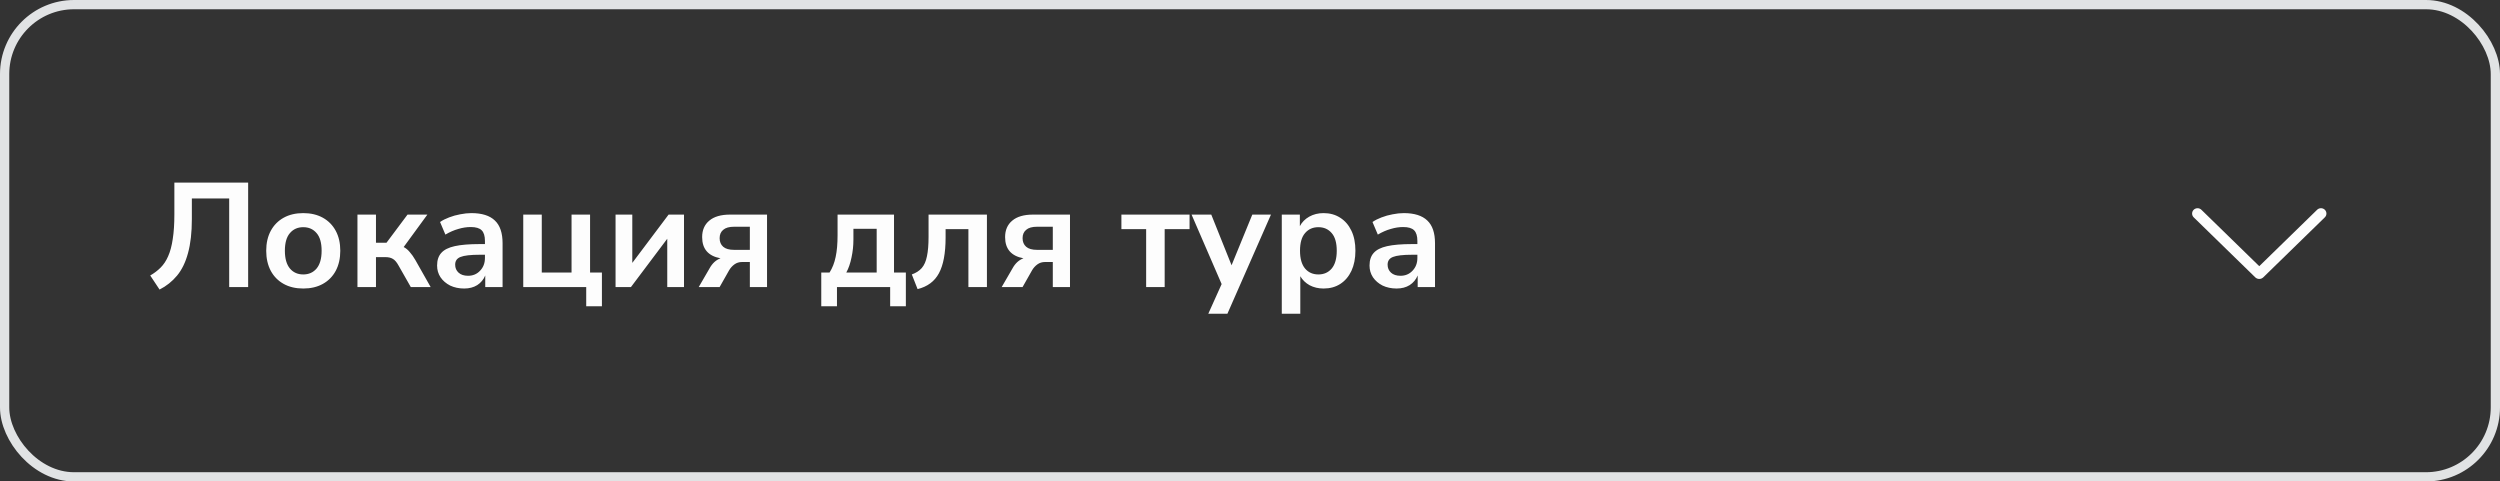 <svg width="270" height="52" viewBox="0 0 270 52" fill="none" xmlns="http://www.w3.org/2000/svg">
<rect x="0" y="0" width="270" height="52" fill="#333333" stroke="none"/>
<rect x="0.5" y="0.5" width="269" height="51" rx="7.5" stroke="#E1E3E4"/>
<path d="M17.232 31.272L16.224 29.752C16.651 29.507 17.024 29.224 17.344 28.904C17.675 28.573 17.947 28.163 18.16 27.672C18.384 27.171 18.549 26.552 18.656 25.816C18.773 25.08 18.832 24.189 18.832 23.144V19.72H26.8V31H24.752V21.432H20.72V23.672C20.72 25.112 20.581 26.333 20.304 27.336C20.037 28.328 19.643 29.139 19.12 29.768C18.597 30.397 17.968 30.899 17.232 31.272ZM32.751 31.16C31.941 31.16 31.237 30.995 30.639 30.664C30.042 30.333 29.578 29.864 29.247 29.256C28.917 28.637 28.751 27.912 28.751 27.08C28.751 26.248 28.917 25.528 29.247 24.92C29.578 24.312 30.042 23.843 30.639 23.512C31.237 23.181 31.941 23.016 32.751 23.016C33.562 23.016 34.266 23.181 34.863 23.512C35.461 23.843 35.925 24.312 36.255 24.92C36.586 25.528 36.751 26.248 36.751 27.08C36.751 27.912 36.586 28.637 36.255 29.256C35.925 29.864 35.461 30.333 34.863 30.664C34.266 30.995 33.562 31.16 32.751 31.16ZM32.751 29.64C33.349 29.64 33.829 29.427 34.191 29C34.554 28.563 34.735 27.923 34.735 27.08C34.735 26.227 34.554 25.592 34.191 25.176C33.829 24.749 33.349 24.536 32.751 24.536C32.154 24.536 31.674 24.749 31.311 25.176C30.949 25.592 30.767 26.227 30.767 27.08C30.767 27.923 30.949 28.563 31.311 29C31.674 29.427 32.154 29.64 32.751 29.64ZM38.605 31V23.176H40.605V26.216H41.741L44.013 23.176H46.157L43.597 26.68C43.842 26.808 44.061 26.989 44.253 27.224C44.455 27.448 44.658 27.736 44.861 28.088L46.509 31H44.365L43.053 28.696C42.85 28.323 42.642 28.077 42.429 27.96C42.226 27.832 41.949 27.768 41.597 27.768H40.605V31H38.605ZM50.134 31.16C49.569 31.16 49.062 31.053 48.614 30.84C48.177 30.616 47.83 30.317 47.574 29.944C47.329 29.571 47.206 29.149 47.206 28.68C47.206 28.104 47.356 27.651 47.654 27.32C47.953 26.979 48.438 26.733 49.11 26.584C49.782 26.435 50.684 26.36 51.814 26.36H52.374V26.024C52.374 25.491 52.257 25.107 52.022 24.872C51.788 24.637 51.393 24.52 50.838 24.52C50.401 24.52 49.953 24.589 49.494 24.728C49.036 24.856 48.572 25.059 48.102 25.336L47.526 23.976C47.804 23.784 48.129 23.619 48.502 23.48C48.886 23.331 49.286 23.219 49.702 23.144C50.129 23.059 50.529 23.016 50.902 23.016C52.044 23.016 52.892 23.283 53.446 23.816C54.001 24.339 54.278 25.155 54.278 26.264V31H52.406V29.752C52.225 30.189 51.937 30.536 51.542 30.792C51.148 31.037 50.678 31.16 50.134 31.16ZM50.55 29.784C51.073 29.784 51.505 29.603 51.846 29.24C52.198 28.877 52.374 28.419 52.374 27.864V27.512H51.83C50.828 27.512 50.129 27.592 49.734 27.752C49.35 27.901 49.158 28.179 49.158 28.584C49.158 28.936 49.281 29.224 49.526 29.448C49.772 29.672 50.113 29.784 50.55 29.784ZM63.311 33.08V31H56.511V23.176H58.511V29.432H61.727V23.176H63.727V29.432H65.007V33.08H63.311ZM66.48 31V23.176H68.288V28.392L72.208 23.176H73.872V31H72.064V25.784L68.144 31H66.48ZM75.464 31L76.632 28.984C76.931 28.44 77.325 28.077 77.816 27.896C76.493 27.651 75.832 26.888 75.832 25.608C75.832 24.851 76.088 24.259 76.6 23.832C77.112 23.395 77.864 23.176 78.856 23.176H82.84V31H80.984V28.296H80.152C79.832 28.296 79.555 28.381 79.32 28.552C79.085 28.723 78.893 28.936 78.744 29.192L77.72 31H75.464ZM79.272 26.984H80.984V24.488H79.272C78.749 24.488 78.36 24.6 78.104 24.824C77.848 25.037 77.72 25.336 77.72 25.72C77.72 26.115 77.848 26.424 78.104 26.648C78.36 26.872 78.749 26.984 79.272 26.984ZM88.697 33.08V29.432H89.593C89.903 28.941 90.121 28.381 90.249 27.752C90.388 27.123 90.457 26.339 90.457 25.4V23.176H96.553V29.432H97.833V33.08H96.137V31H90.393V33.08H88.697ZM91.401 29.432H94.681V24.712H92.169V25.864C92.169 26.536 92.1 27.187 91.961 27.816C91.833 28.445 91.647 28.984 91.401 29.432ZM99.1 31.224L98.476 29.64C98.924 29.48 99.281 29.251 99.548 28.952C99.814 28.643 100.001 28.221 100.108 27.688C100.225 27.144 100.284 26.445 100.284 25.592V23.176H106.588V31H104.588V24.744H102.124V25.656C102.124 27.341 101.884 28.627 101.404 29.512C100.935 30.387 100.167 30.957 99.1 31.224ZM108.183 31L109.351 28.984C109.649 28.44 110.044 28.077 110.535 27.896C109.212 27.651 108.551 26.888 108.551 25.608C108.551 24.851 108.807 24.259 109.319 23.832C109.831 23.395 110.583 23.176 111.575 23.176H115.559V31H113.703V28.296H112.871C112.551 28.296 112.273 28.381 112.039 28.552C111.804 28.723 111.612 28.936 111.463 29.192L110.439 31H108.183ZM111.991 26.984H113.703V24.488H111.991C111.468 24.488 111.079 24.6 110.823 24.824C110.567 25.037 110.439 25.336 110.439 25.72C110.439 26.115 110.567 26.424 110.823 26.648C111.079 26.872 111.468 26.984 111.991 26.984ZM123.784 31V24.744H121.112V23.176H128.472V24.744H125.784V31H123.784ZM130.497 33.88L131.937 30.68L128.689 23.176H130.817L133.009 28.648L135.249 23.176H137.265L132.561 33.88H130.497ZM138.433 33.88V23.176H140.385V24.424C140.609 23.997 140.945 23.656 141.393 23.4C141.852 23.144 142.369 23.016 142.945 23.016C143.628 23.016 144.225 23.181 144.737 23.512C145.26 23.843 145.665 24.312 145.953 24.92C146.241 25.517 146.385 26.237 146.385 27.08C146.385 27.912 146.241 28.637 145.953 29.256C145.665 29.864 145.265 30.333 144.753 30.664C144.241 30.995 143.639 31.16 142.945 31.16C142.391 31.16 141.889 31.043 141.441 30.808C141.004 30.563 140.668 30.237 140.433 29.832V33.88H138.433ZM142.385 29.64C142.983 29.64 143.463 29.427 143.825 29C144.188 28.563 144.369 27.923 144.369 27.08C144.369 26.227 144.188 25.592 143.825 25.176C143.463 24.749 142.983 24.536 142.385 24.536C141.788 24.536 141.308 24.749 140.945 25.176C140.583 25.592 140.401 26.227 140.401 27.08C140.401 27.923 140.583 28.563 140.945 29C141.308 29.427 141.788 29.64 142.385 29.64ZM150.837 31.16C150.272 31.16 149.765 31.053 149.317 30.84C148.88 30.616 148.533 30.317 148.277 29.944C148.032 29.571 147.909 29.149 147.909 28.68C147.909 28.104 148.059 27.651 148.357 27.32C148.656 26.979 149.141 26.733 149.813 26.584C150.485 26.435 151.387 26.36 152.517 26.36H153.077V26.024C153.077 25.491 152.96 25.107 152.725 24.872C152.491 24.637 152.096 24.52 151.541 24.52C151.104 24.52 150.656 24.589 150.197 24.728C149.739 24.856 149.275 25.059 148.805 25.336L148.229 23.976C148.507 23.784 148.832 23.619 149.205 23.48C149.589 23.331 149.989 23.219 150.405 23.144C150.832 23.059 151.232 23.016 151.605 23.016C152.747 23.016 153.595 23.283 154.149 23.816C154.704 24.339 154.981 25.155 154.981 26.264V31H153.109V29.752C152.928 30.189 152.64 30.536 152.245 30.792C151.851 31.037 151.381 31.16 150.837 31.16ZM151.253 29.784C151.776 29.784 152.208 29.603 152.549 29.24C152.901 28.877 153.077 28.419 153.077 27.864V27.512H152.533C151.531 27.512 150.832 27.592 150.437 27.752C150.053 27.901 149.861 28.179 149.861 28.584C149.861 28.936 149.984 29.224 150.229 29.448C150.475 29.672 150.816 29.784 151.253 29.784Z" fill="#FDFDFD"/>
<path d="M250.248 22.657L244 28.747L237.752 22.657C237.641 22.548 237.491 22.487 237.335 22.487C237.179 22.487 237.029 22.548 236.917 22.657C236.863 22.71 236.821 22.774 236.791 22.843C236.762 22.913 236.747 22.988 236.747 23.064C236.747 23.139 236.762 23.214 236.791 23.284C236.821 23.354 236.863 23.417 236.917 23.47L243.564 29.95C243.68 30.064 243.837 30.127 244 30.127C244.163 30.127 244.32 30.064 244.436 29.95L251.083 23.471C251.137 23.418 251.18 23.355 251.21 23.285C251.239 23.215 251.254 23.14 251.254 23.064C251.254 22.988 251.239 22.913 251.21 22.843C251.18 22.773 251.137 22.709 251.083 22.656C250.971 22.547 250.821 22.486 250.665 22.486C250.509 22.486 250.359 22.547 250.248 22.656V22.657Z" fill="#FDFDFD"/>
</svg>
